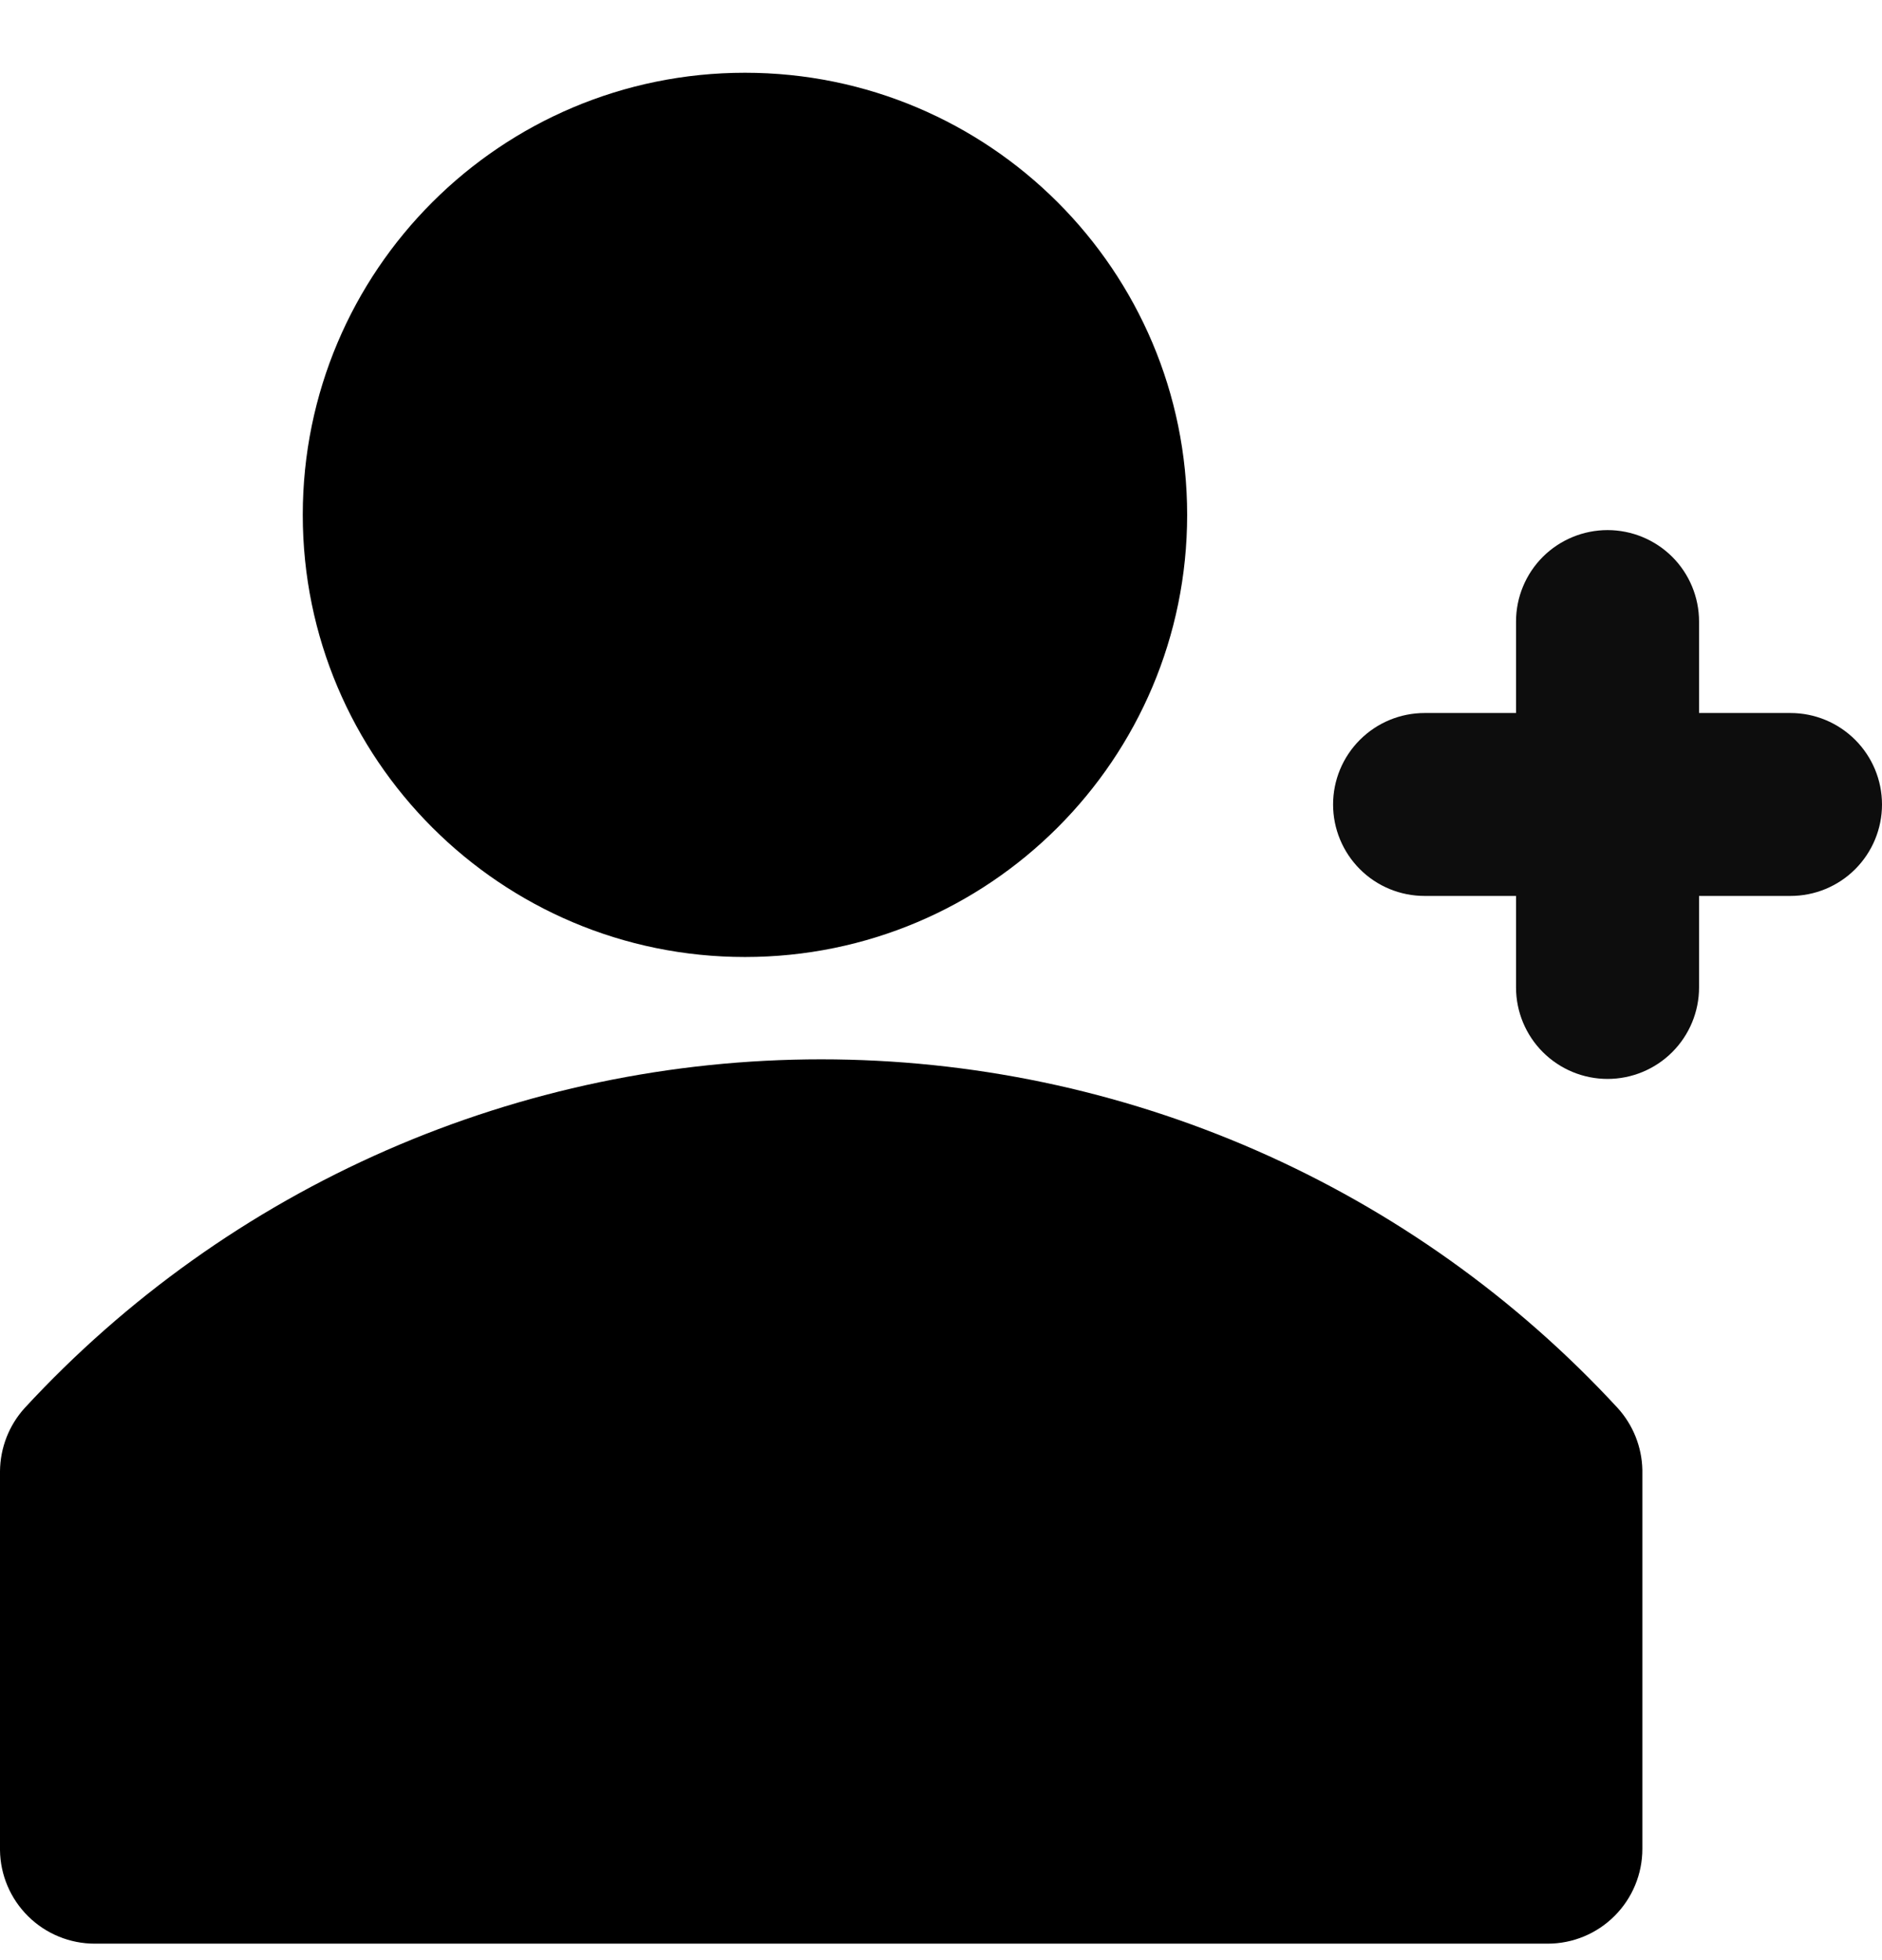 <svg width="24" height="25" viewBox="0 0 24 25" fill="none" xmlns="http://www.w3.org/2000/svg">
<path d="M20.63 17.959C19.336 16.556 17.765 15.437 16.017 14.671C14.269 13.906 12.381 13.511 10.472 13.511C8.564 13.511 6.676 13.906 4.928 14.671C3.179 15.437 1.609 16.556 0.314 17.959C0.114 18.18 0.003 18.466 0 18.764V23.598C0.004 23.915 0.133 24.218 0.36 24.442C0.586 24.665 0.891 24.79 1.208 24.79H19.736C20.057 24.79 20.364 24.663 20.59 24.436C20.817 24.209 20.944 23.902 20.944 23.581V18.748C20.938 18.456 20.826 18.175 20.63 17.959Z" fill="black"/>
<path d="M9.5 12.206C12.614 12.206 15.139 9.681 15.139 6.567C15.139 3.452 12.614 0.928 9.5 0.928C6.386 0.928 3.861 3.452 3.861 6.567C3.861 9.681 6.386 12.206 9.5 12.206Z" fill="black"/>
<path d="M20.5 6.761C20.809 6.761 21.106 6.884 21.325 7.102C21.544 7.321 21.667 7.618 21.667 7.927V9.094H22.833C23.143 9.094 23.439 9.217 23.658 9.436C23.877 9.655 24 9.951 24 10.261C24 10.57 23.877 10.867 23.658 11.086C23.439 11.305 23.143 11.427 22.833 11.427H21.667V12.594C21.667 12.903 21.544 13.2 21.325 13.419C21.106 13.638 20.809 13.761 20.5 13.761C20.191 13.761 19.894 13.638 19.675 13.419C19.456 13.2 19.333 12.903 19.333 12.594V11.427H18.167C17.857 11.427 17.561 11.305 17.342 11.086C17.123 10.867 17 10.57 17 10.261C17 9.951 17.123 9.655 17.342 9.436C17.561 9.217 17.857 9.094 18.167 9.094H19.333V7.927C19.333 7.618 19.456 7.321 19.675 7.102C19.894 6.884 20.191 6.761 20.5 6.761Z" fill="#0D0D0D"/>
</svg>
